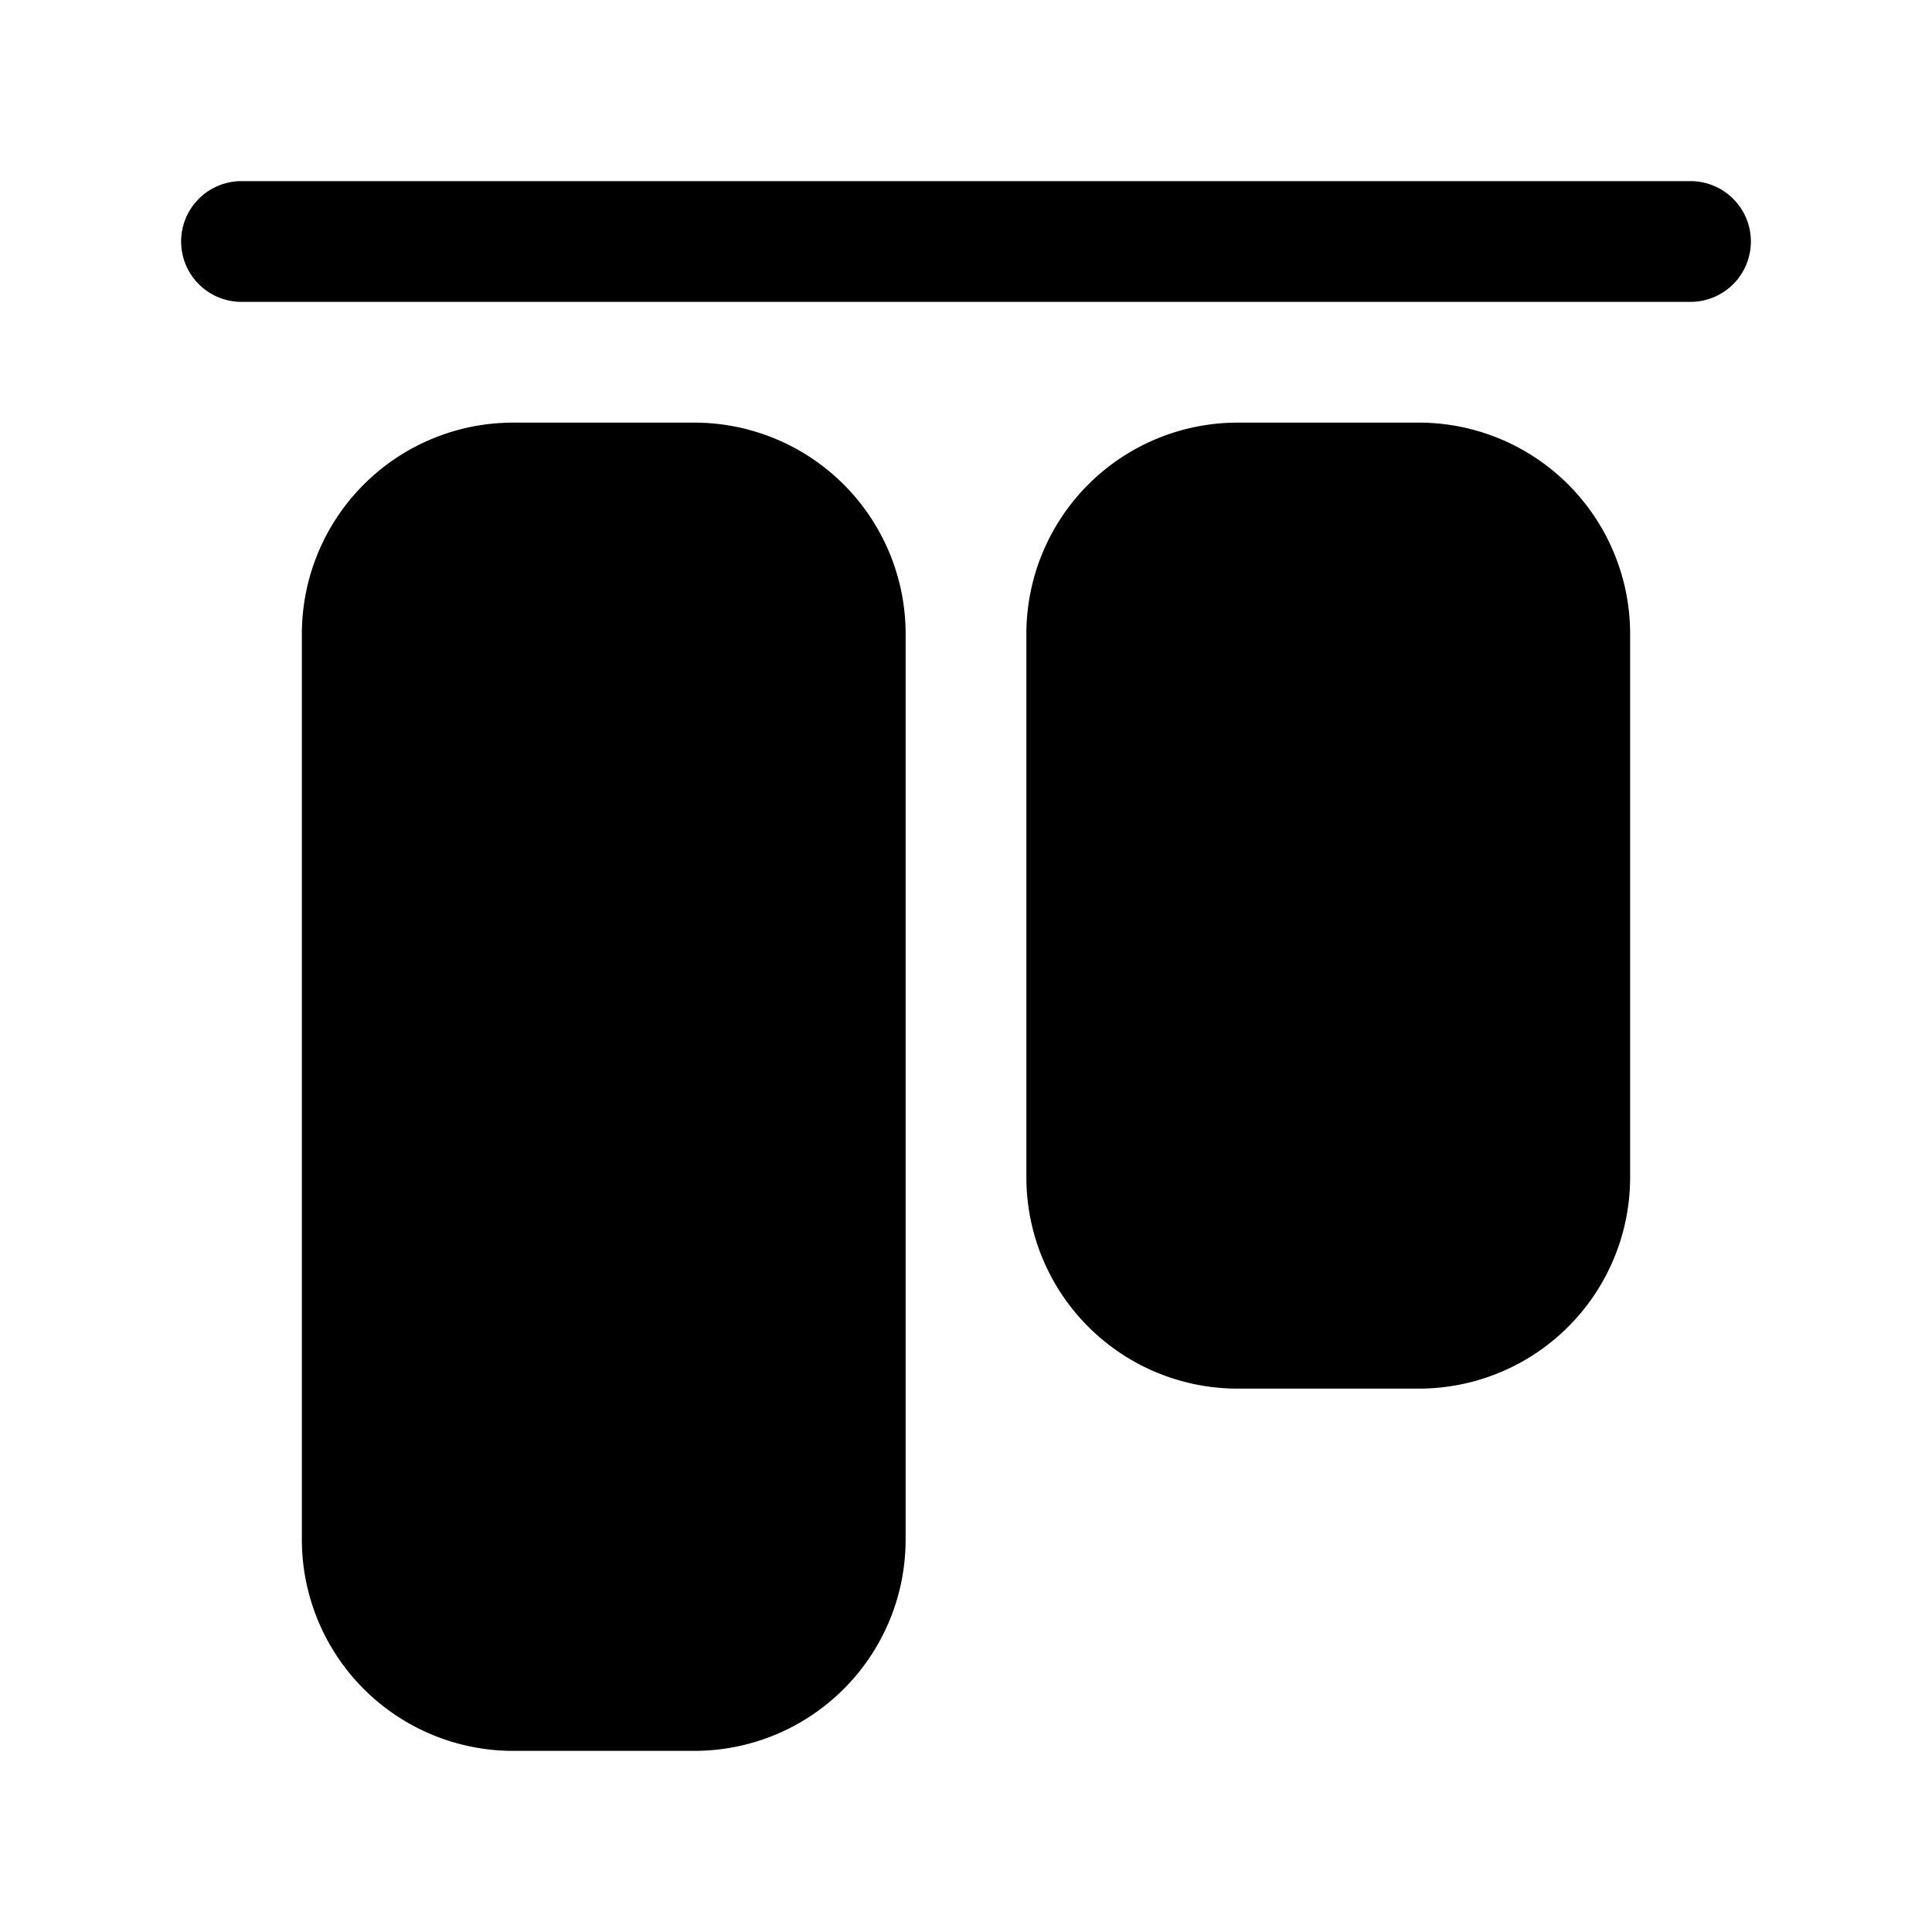<svg width="32" height="32" viewBox="0 0 32 32" xmlns="http://www.w3.org/2000/svg"><path d="M4 3a1 1 0 000 2h24a1 1 0 100-2H4zm1 7.5A3.5 3.5 0 018.5 7h3a3.5 3.5 0 013.5 3.5v15a3.5 3.5 0 01-3.5 3.5h-3A3.5 3.5 0 015 25.5v-15zm12 0A3.5 3.5 0 0120.5 7h3a3.5 3.5 0 013.5 3.5v9a3.5 3.5 0 01-3.5 3.5h-3a3.5 3.5 0 01-3.5-3.5v-9z"/></svg>